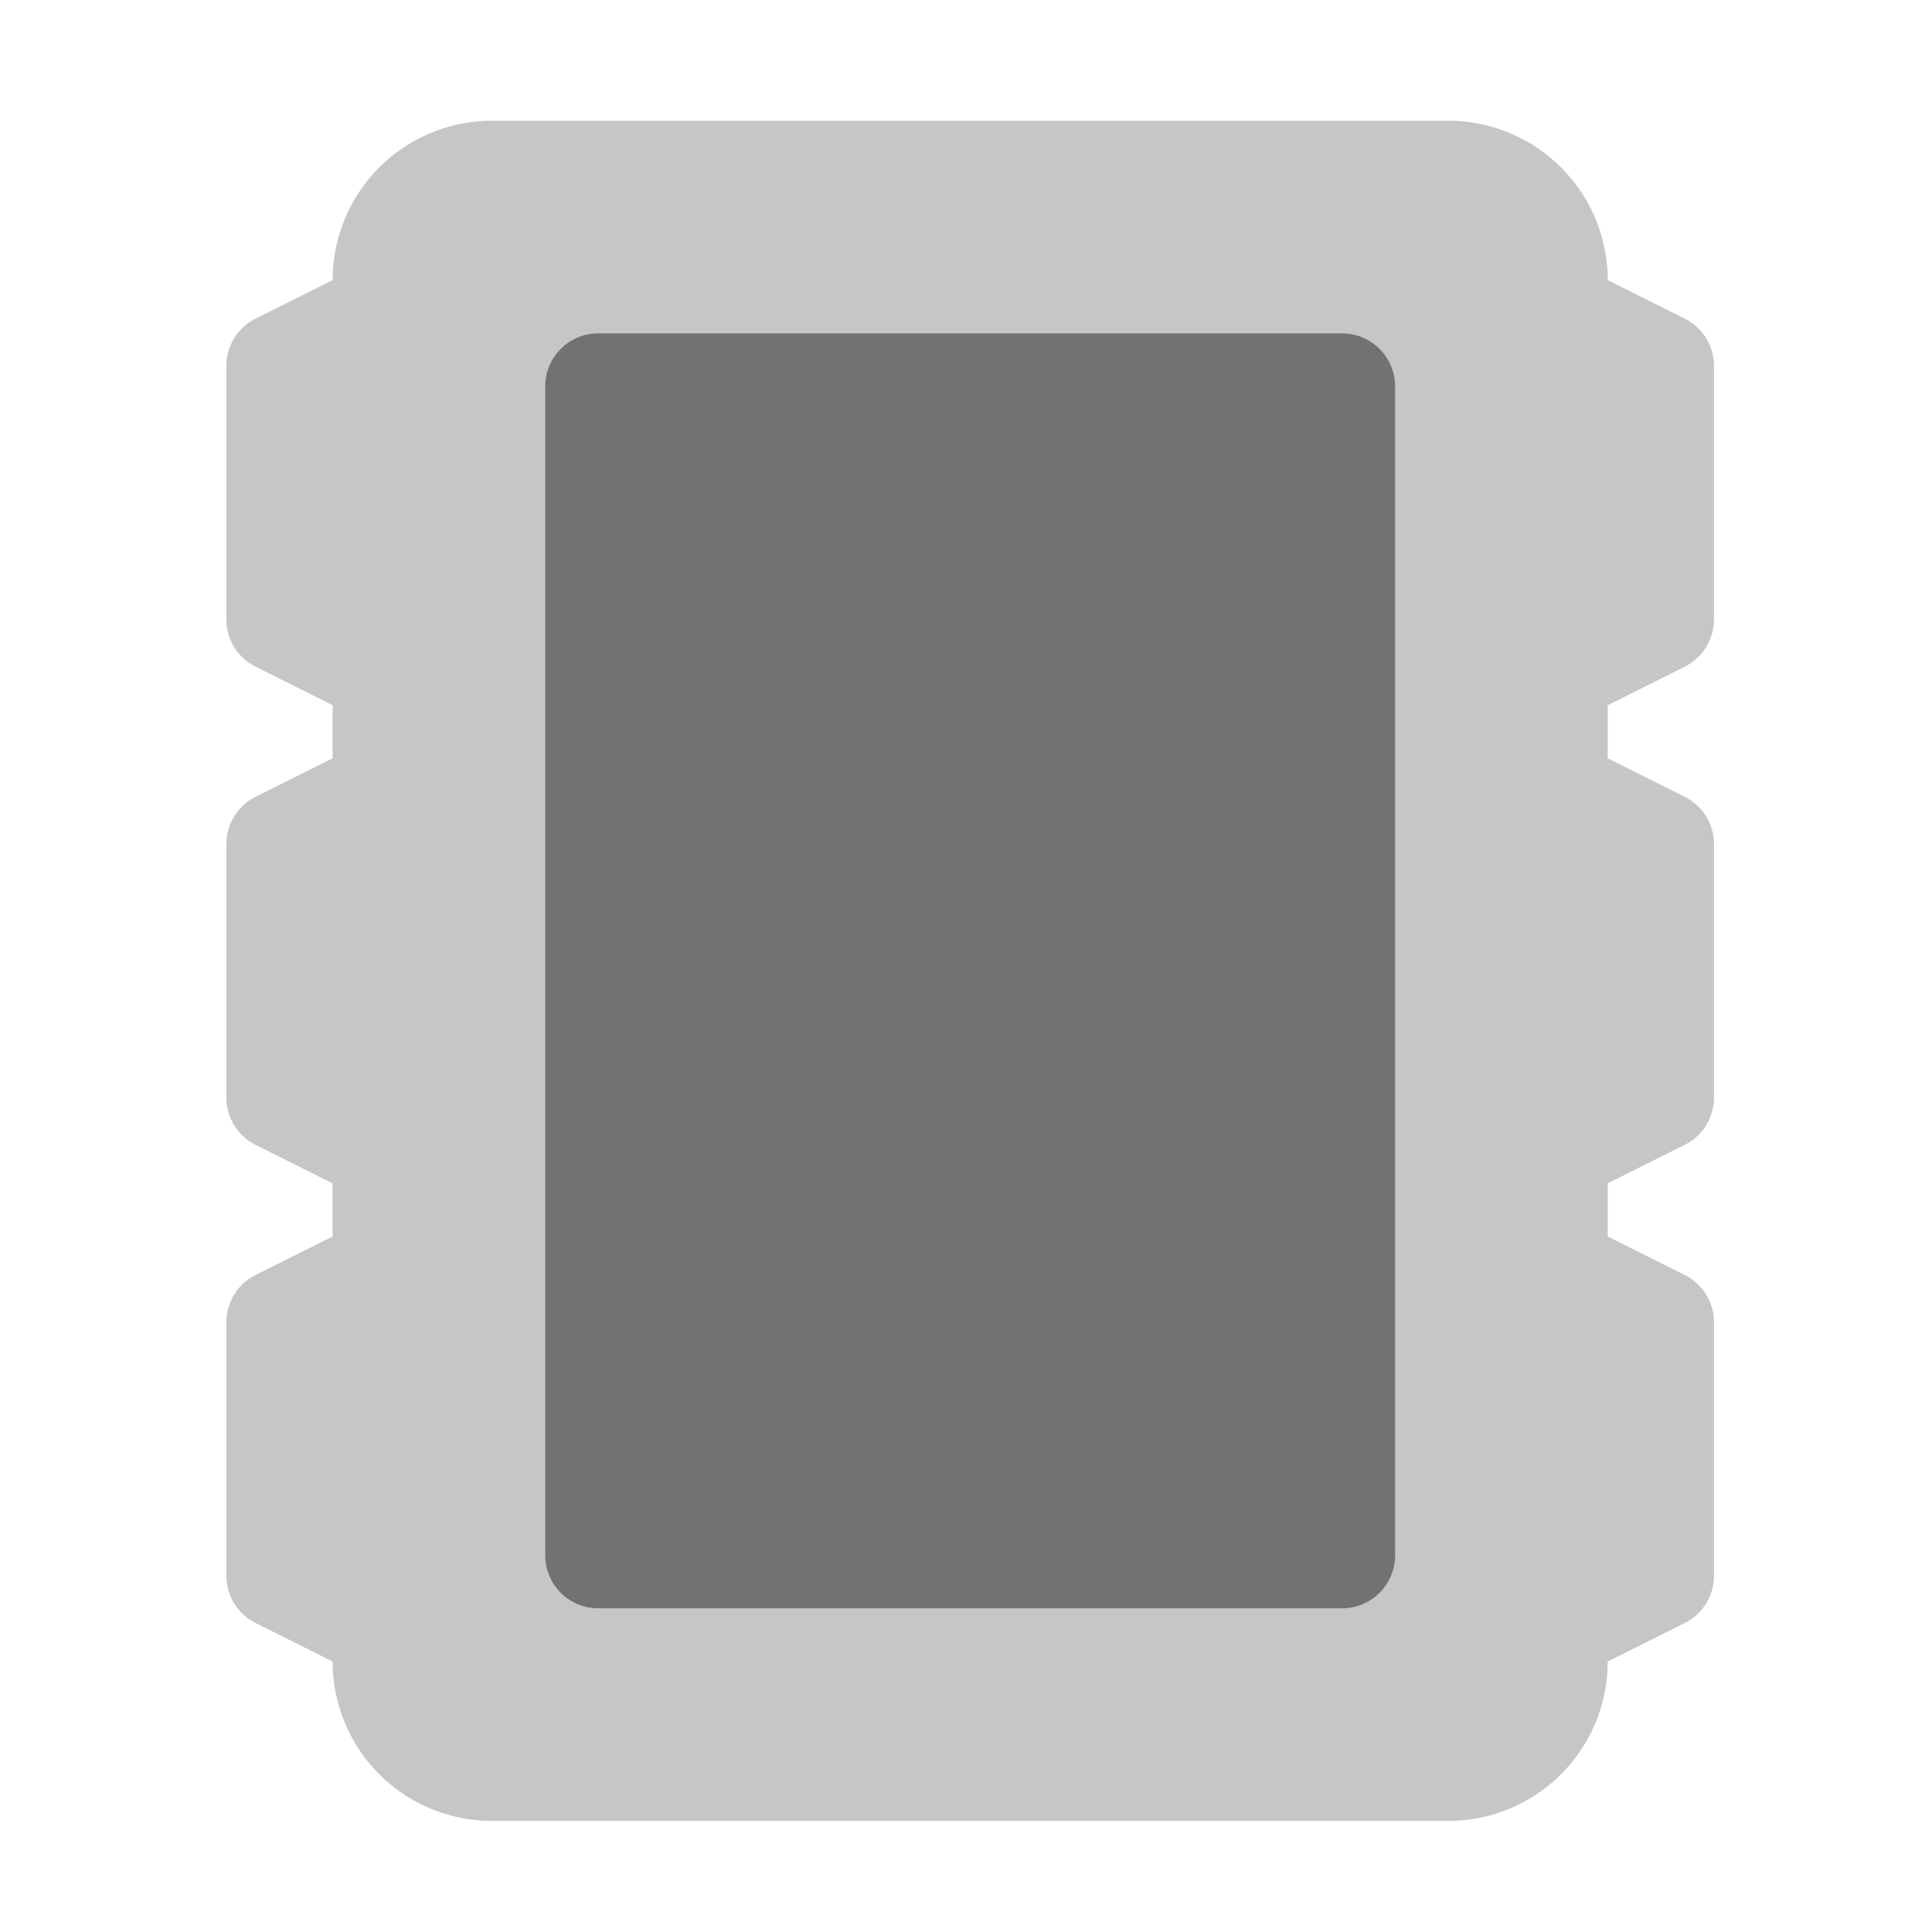 ﻿<?xml version='1.0' encoding='UTF-8'?>
<svg viewBox="-3.749 -2 32 32" xmlns="http://www.w3.org/2000/svg">
  <g transform="matrix(0.055, 0, 0, 0.055, 0, 0)">
    <defs>
      <style>.fa-secondary{opacity:.4}</style>
    </defs>
    <path d="M439.2, 164.4A15.92 15.92 0 0 0 448, 150.1L448, 73.9A15.92 15.92 0 0 0 439.2, 59.6L416, 48A48 48 0 0 0 368, 0L80, 0A48 48 0 0 0 32, 48L8.8, 59.6A15.92 15.92 0 0 0 0, 73.9L0, 150.1A15.92 15.92 0 0 0 8.8, 164.4L32, 176L32, 192L8.8, 203.6A15.92 15.92 0 0 0 0, 217.9L0, 294.1A15.92 15.92 0 0 0 8.8, 308.4L32, 320L32, 336L8.8, 347.6A15.92 15.92 0 0 0 0, 361.9L0, 438.1A15.92 15.92 0 0 0 8.8, 452.4L32, 464A48 48 0 0 0 80, 512L368, 512A48 48 0 0 0 416, 464L439.2, 452.4A15.92 15.92 0 0 0 448, 438.1L448, 361.9A15.92 15.92 0 0 0 439.2, 347.6L416, 336L416, 320L439.2, 308.4A15.92 15.92 0 0 0 448, 294.1L448, 217.9A15.92 15.92 0 0 0 439.2, 203.6L416, 192L416, 176zM352, 432A16 16 0 0 1 336, 448L112, 448A16 16 0 0 1 96, 432L96, 80A16 16 0 0 1 112, 64L336, 64A16 16 0 0 1 352, 80z" fill="#727272" opacity="0.4" fill-opacity="1" class="Black" />
    <path d="M352, 432A16 16 0 0 1 336, 448L112, 448A16 16 0 0 1 96, 432L96, 80A16 16 0 0 1 112, 64L336, 64A16 16 0 0 1 352, 80z" fill="#727272" fill-opacity="1" class="Black" />
  </g>
</svg>